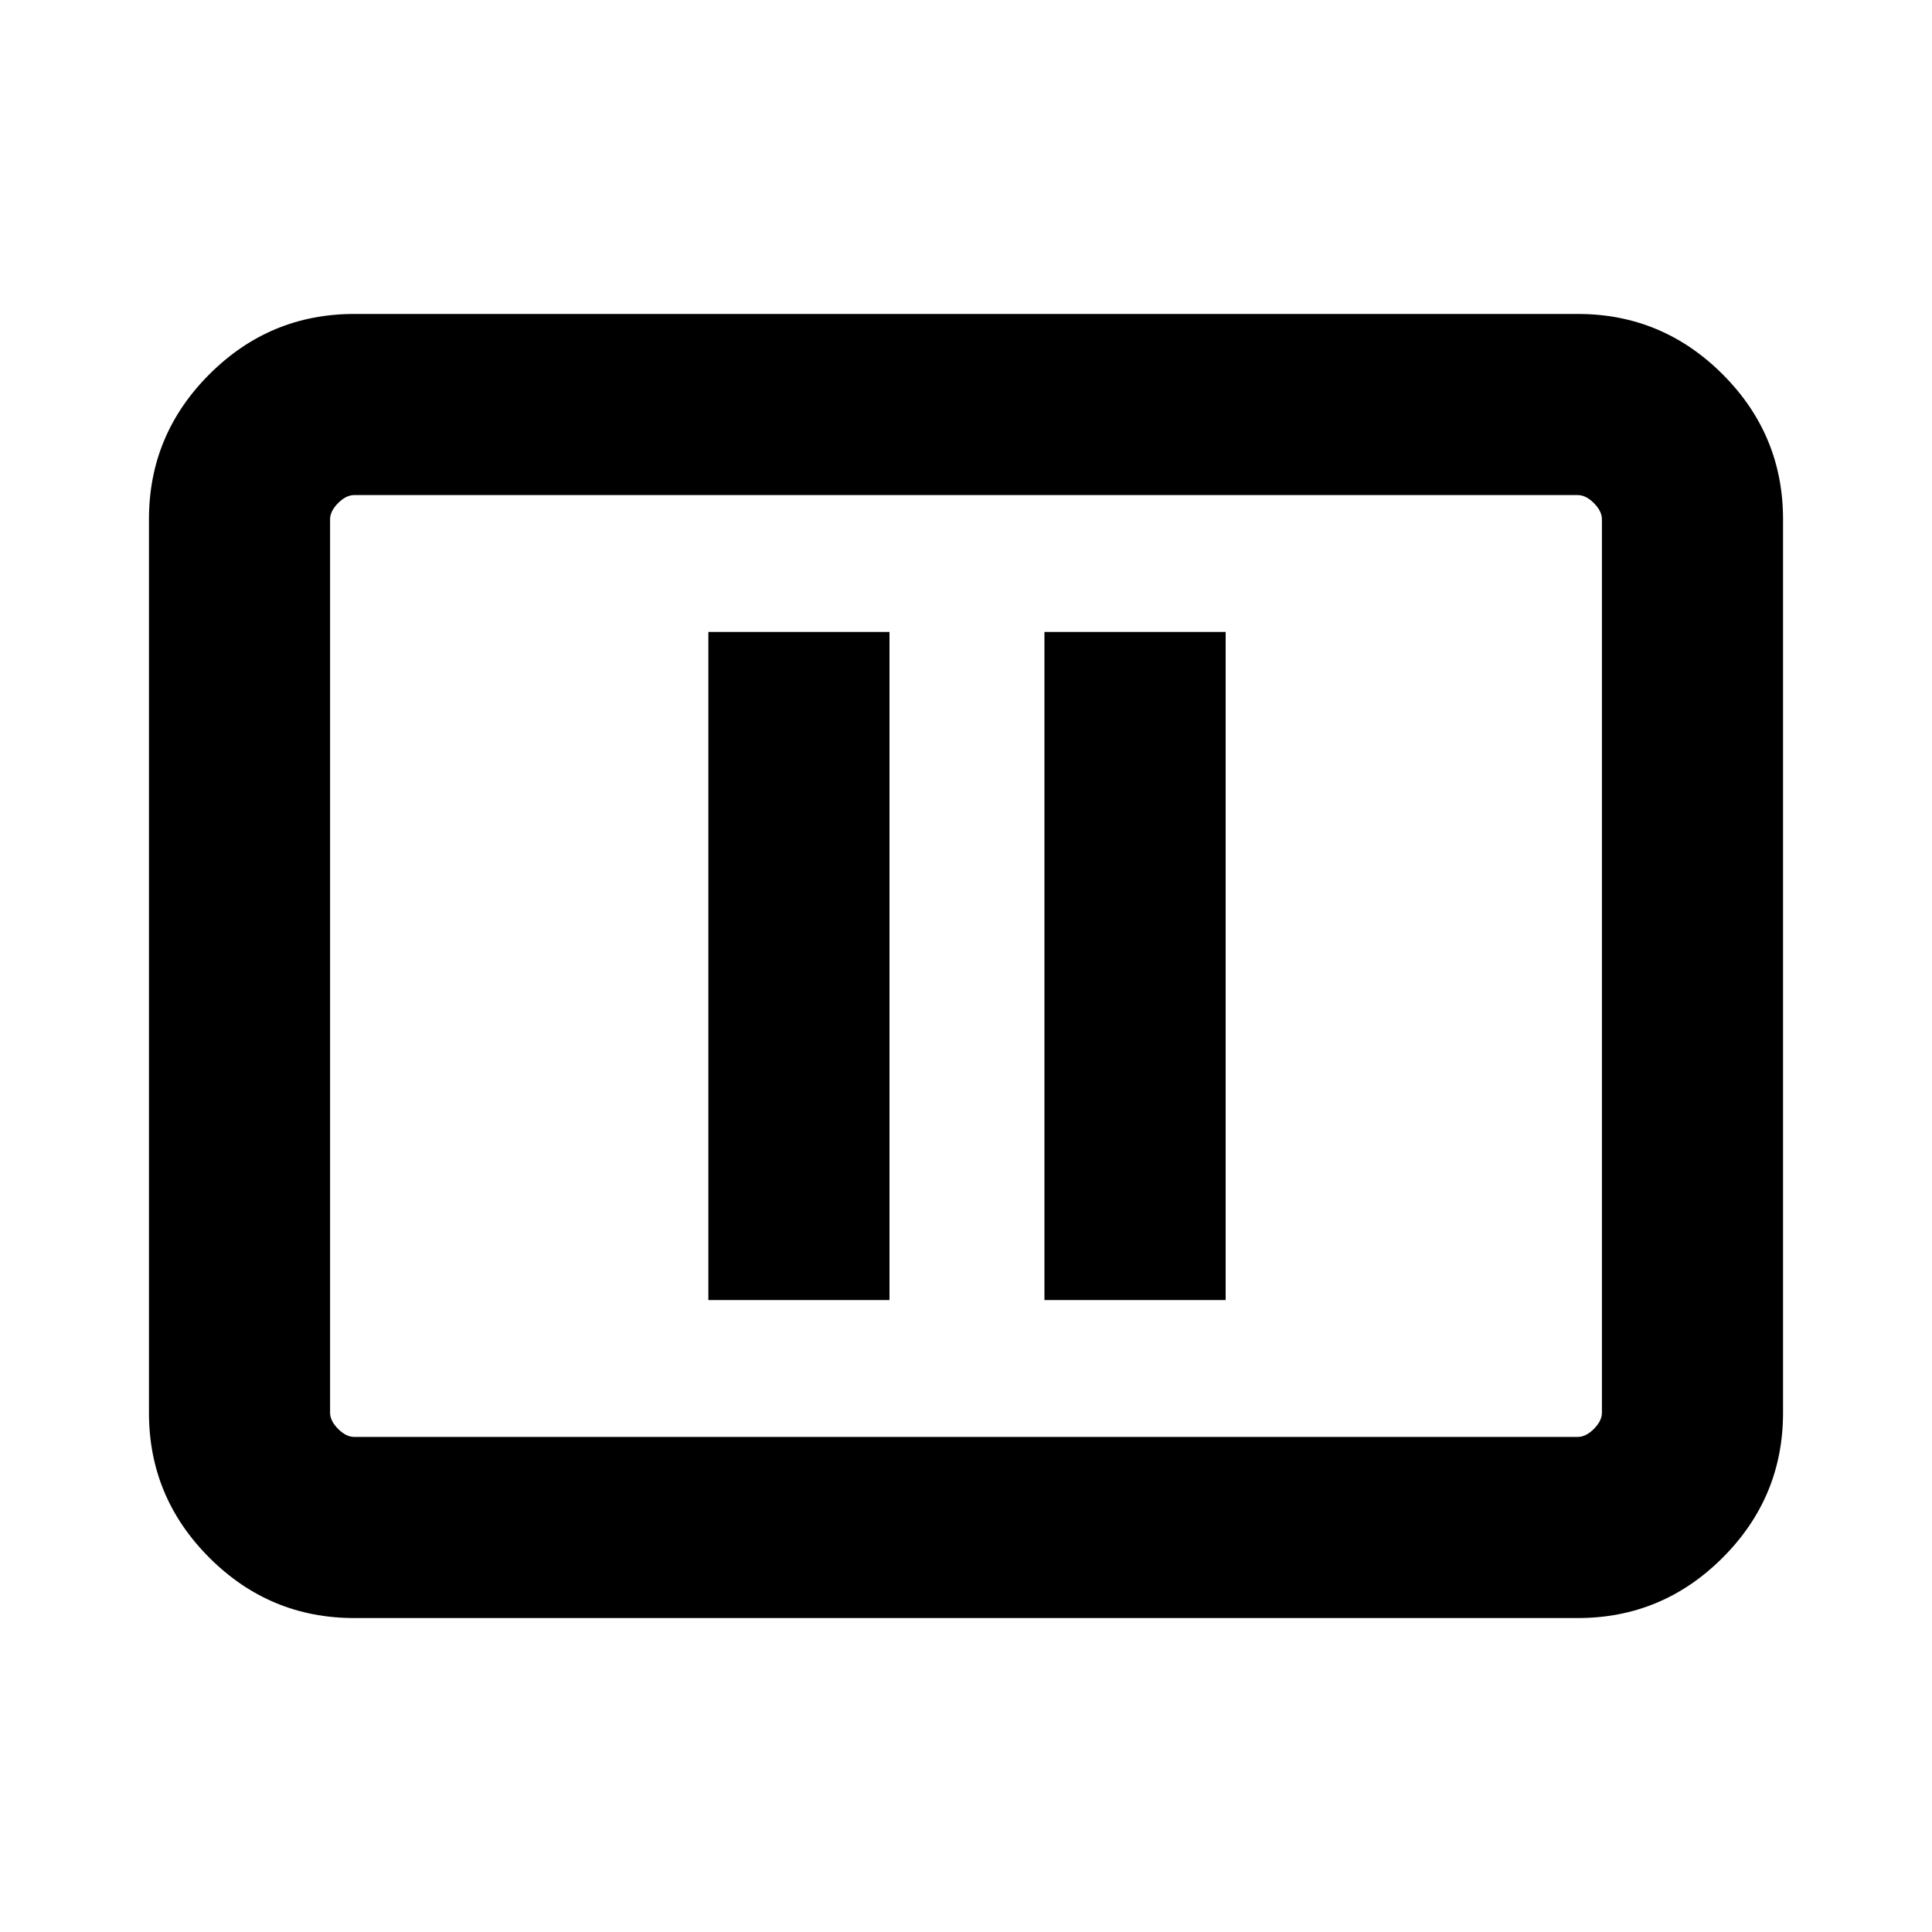 <svg xmlns="http://www.w3.org/2000/svg" height="20" width="20"><path d="M7.333 13.458H9.208V6.542H7.333ZM10.812 13.458H12.688V6.542H10.812ZM3.667 16.75Q2.792 16.75 2.167 16.125Q1.542 15.5 1.542 14.625V5.375Q1.542 4.5 2.167 3.875Q2.792 3.25 3.667 3.25H16.333Q17.208 3.25 17.833 3.875Q18.458 4.5 18.458 5.375V14.625Q18.458 15.5 17.833 16.125Q17.208 16.75 16.333 16.75ZM3.417 14.875Q3.417 14.875 3.417 14.802Q3.417 14.729 3.417 14.625V5.375Q3.417 5.271 3.417 5.198Q3.417 5.125 3.417 5.125Q3.417 5.125 3.417 5.198Q3.417 5.271 3.417 5.375V14.625Q3.417 14.729 3.417 14.802Q3.417 14.875 3.417 14.875ZM3.667 14.875H16.333Q16.417 14.875 16.5 14.792Q16.583 14.708 16.583 14.625V5.375Q16.583 5.292 16.5 5.208Q16.417 5.125 16.333 5.125H3.667Q3.583 5.125 3.5 5.208Q3.417 5.292 3.417 5.375V14.625Q3.417 14.708 3.5 14.792Q3.583 14.875 3.667 14.875Z"/></svg>